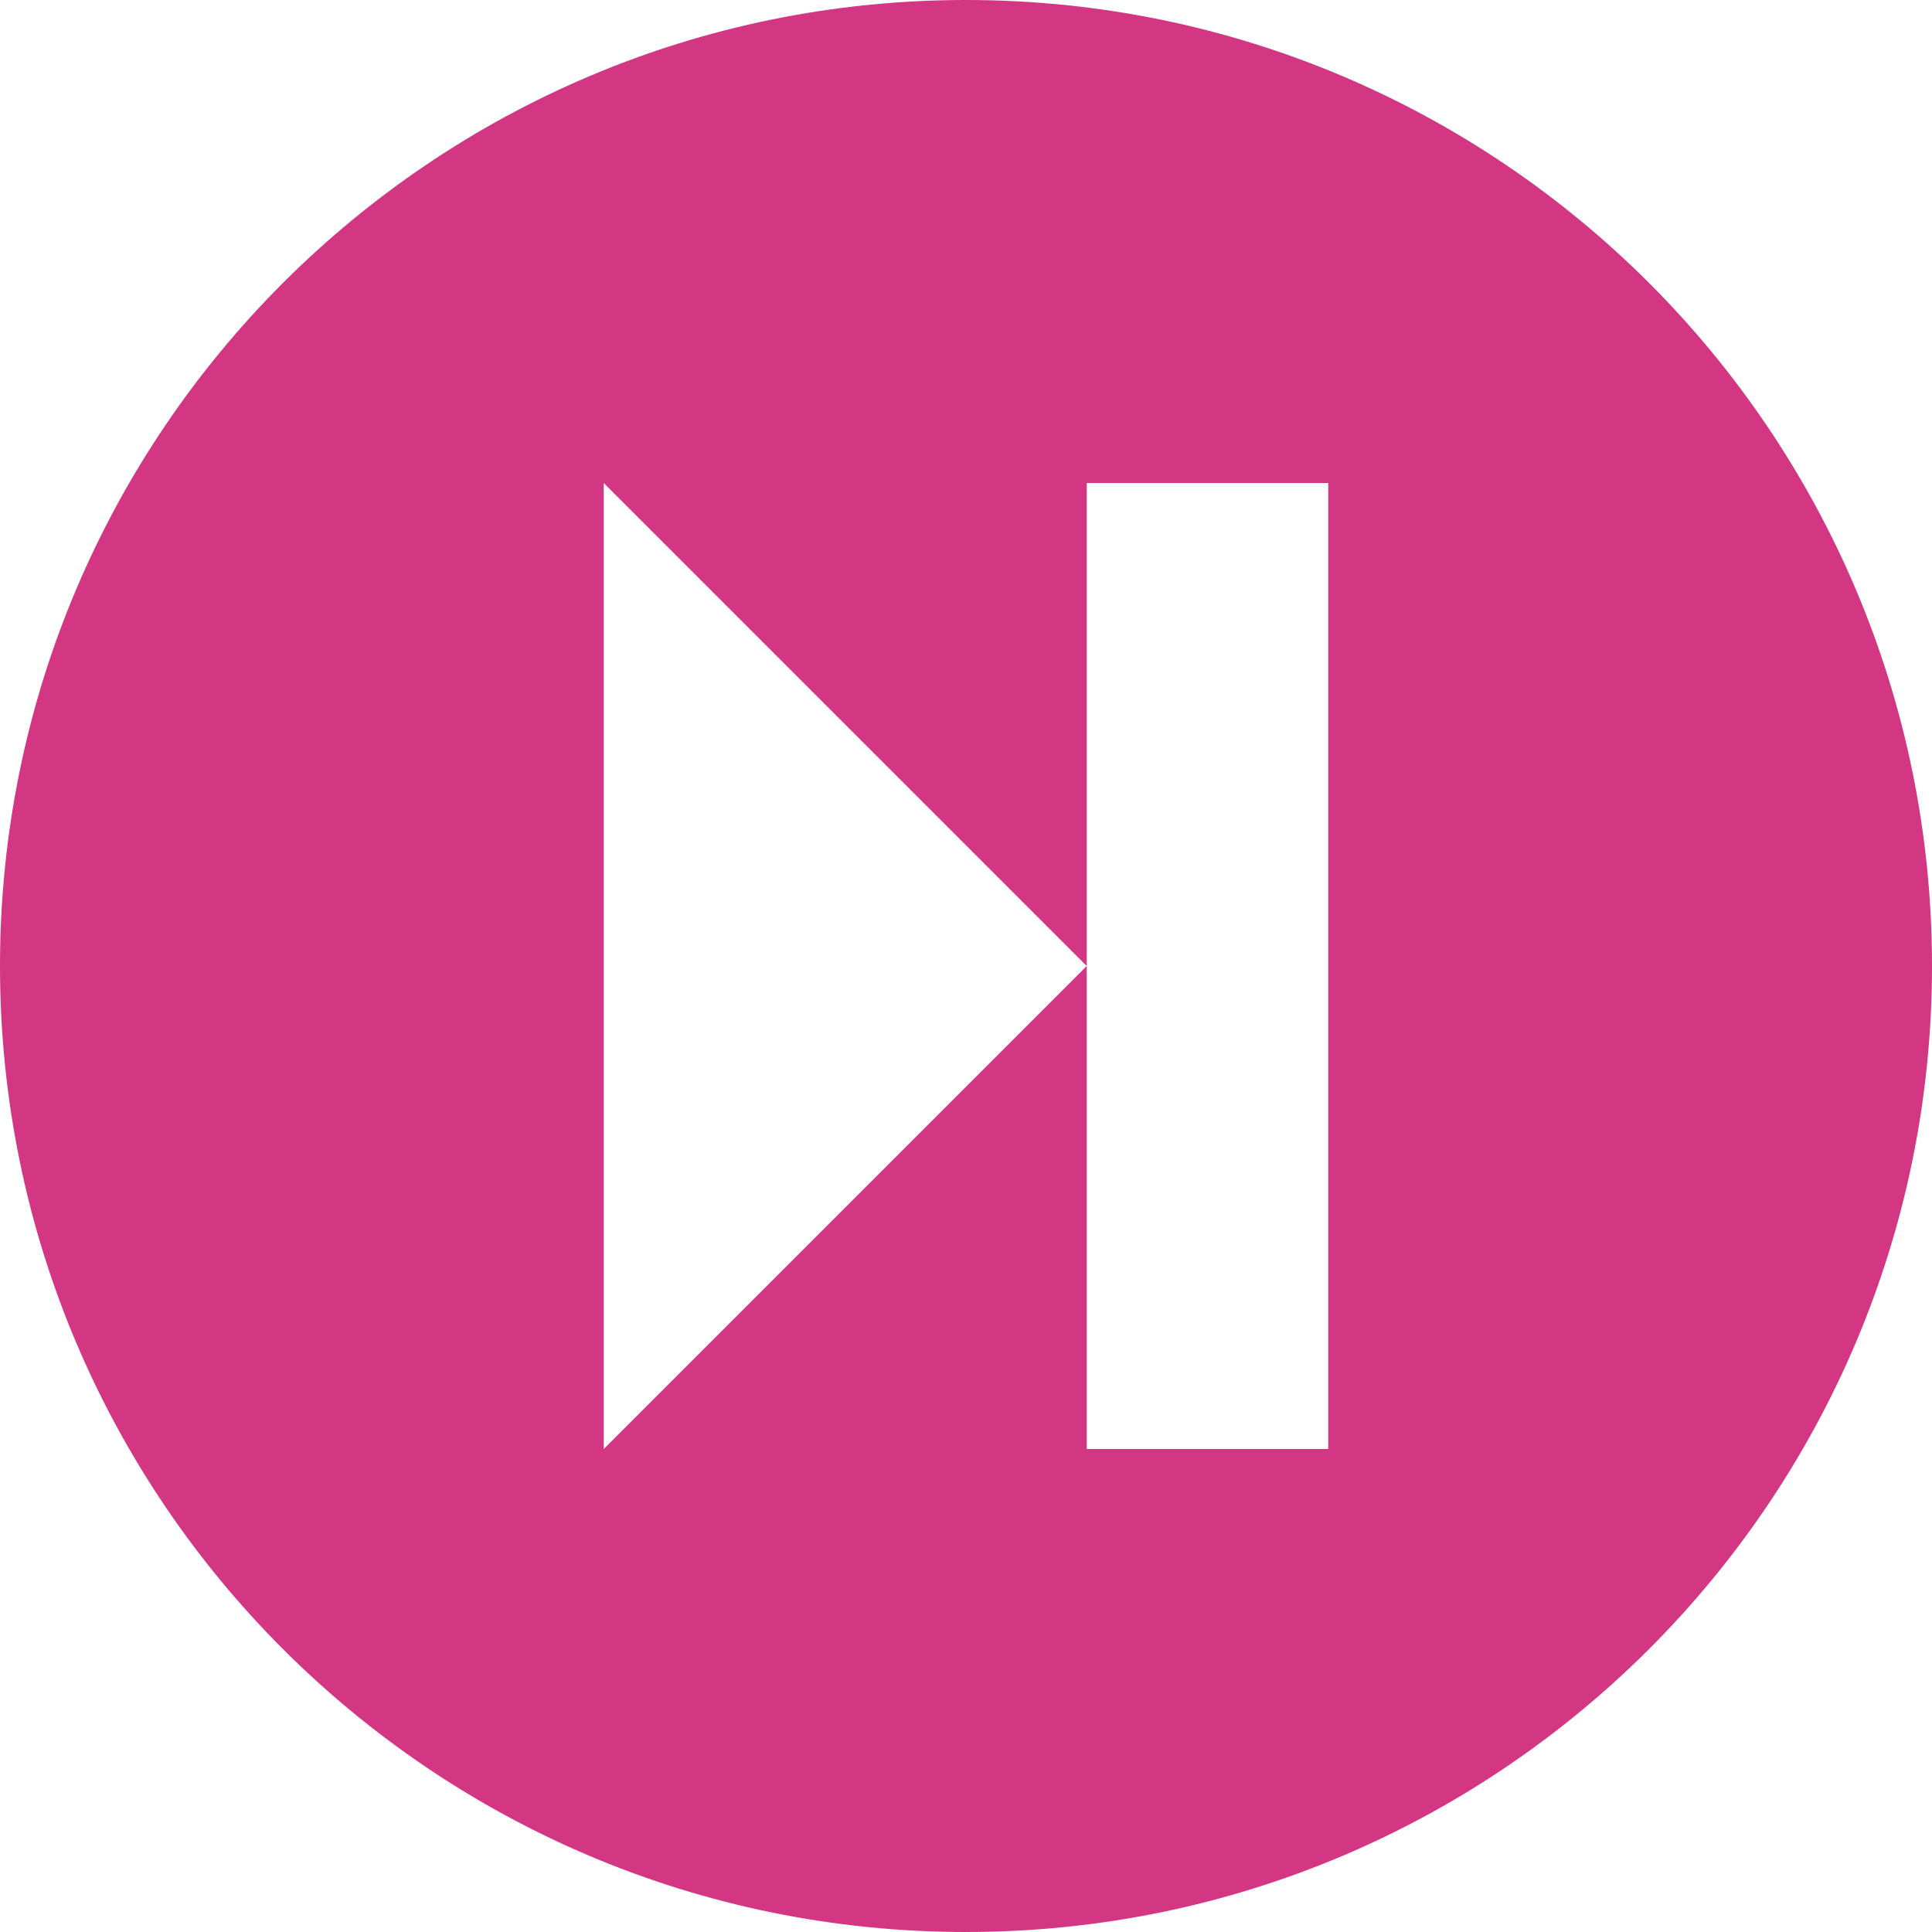 <svg xmlns="http://www.w3.org/2000/svg" xmlns:xlink="http://www.w3.org/1999/xlink" xmlns:sketch="http://www.bohemiancoding.com/sketch/ns" width="64px" height="64px" viewBox="0 0 16 16" version="1.1">
    <title>204 CircledNext</title>
    <description>Created with Sketch (http://www.bohemiancoding.com/sketch)</description>
    <defs/>
    <g id="Icons with numbers" stroke="none" stroke-width="1" fill="none" fill-rule="evenodd">
        <g id="Group" transform="translate(-240, -528)" fill="#d33682">
            <path d="M248,544 C243.582,544 240,540.418 240,536 C240,531.582 243.582,528 248,528 C252.418,528 256,531.582 256,536 C256,540.418 252.418,544 248,544 L248,544 Z M251,532 L249,532 L249,536 L249,540 L251,540 L251,532 L251,532 Z M249,536 L245,532 L245,536 L245,540 L249,536 L249,536 Z M249,536" id="Shape copy 2"/>
        </g>
    </g>
</svg>